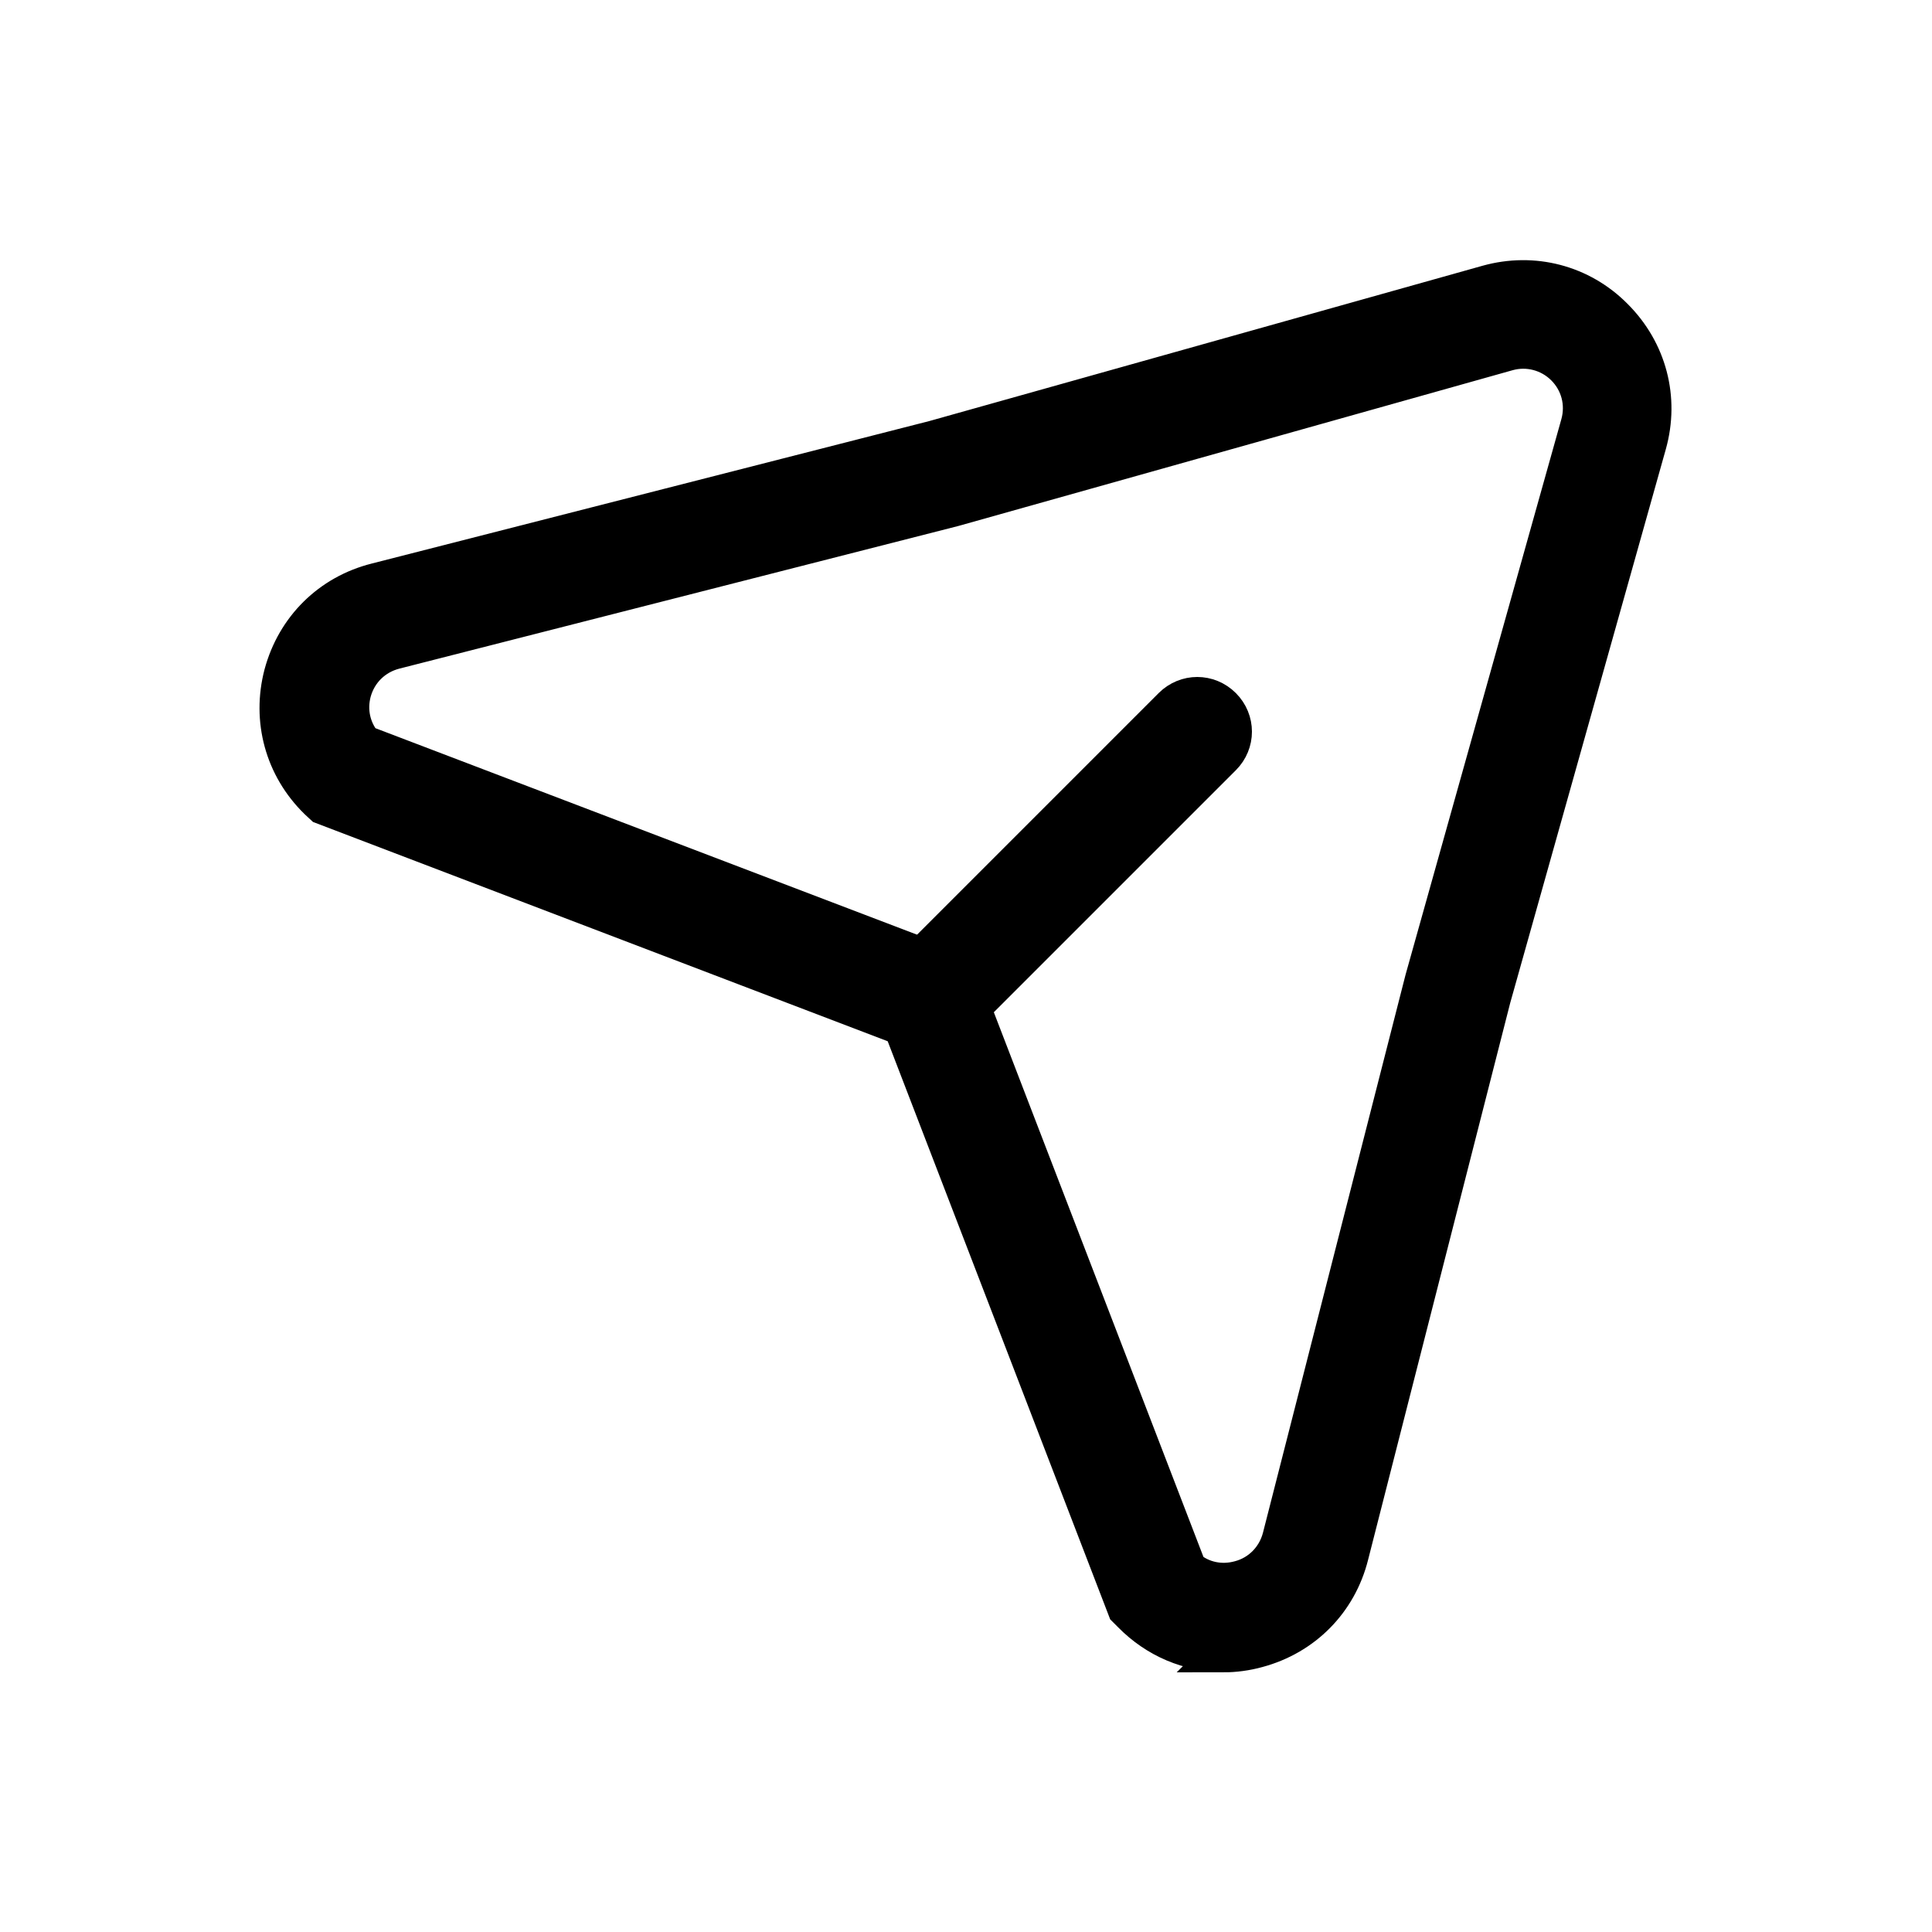<?xml version="1.0" encoding="UTF-8"?><svg id="Layer_1" xmlns="http://www.w3.org/2000/svg" viewBox="0 0 50 50"><defs><style>.cls-1{fill:#000;stroke:#000;stroke-miterlimit:10;}</style></defs><path class="cls-1" d="M31.67,42.77c-.89,0-1.73-.35-2.38-1.01l-.13-.13-5.8-15.07-14.99-5.72-.14-.13c-.88-.86-1.21-2.08-.9-3.26.32-1.19,1.22-2.08,2.41-2.38l14.44-3.69,14.32-4.02c1.18-.33,2.41-.01,3.27.86.87.87,1.19,2.09.86,3.27l-4.03,14.34-3.68,14.42c-.3,1.19-1.19,2.09-2.38,2.41-.29.08-.59.12-.88.12ZM30.72,40.6c.38.32.88.42,1.36.29.54-.14.95-.56,1.09-1.1l3.69-14.44,4.03-14.37c.15-.54,0-1.1-.39-1.49s-.96-.54-1.49-.39l-14.34,4.03-14.46,3.69c-.54.14-.95.54-1.1,1.08-.13.49-.02.98.29,1.36l15.37,5.86,5.95,15.46Z"/><path class="cls-1" d="M24.07,26.76c-.23,0-.47-.09-.64-.27-.36-.36-.36-.93,0-1.29l6.91-6.91c.36-.36.93-.36,1.29,0s.36.93,0,1.29l-6.91,6.91c-.18.18-.41.27-.64.27Z"/></svg>
